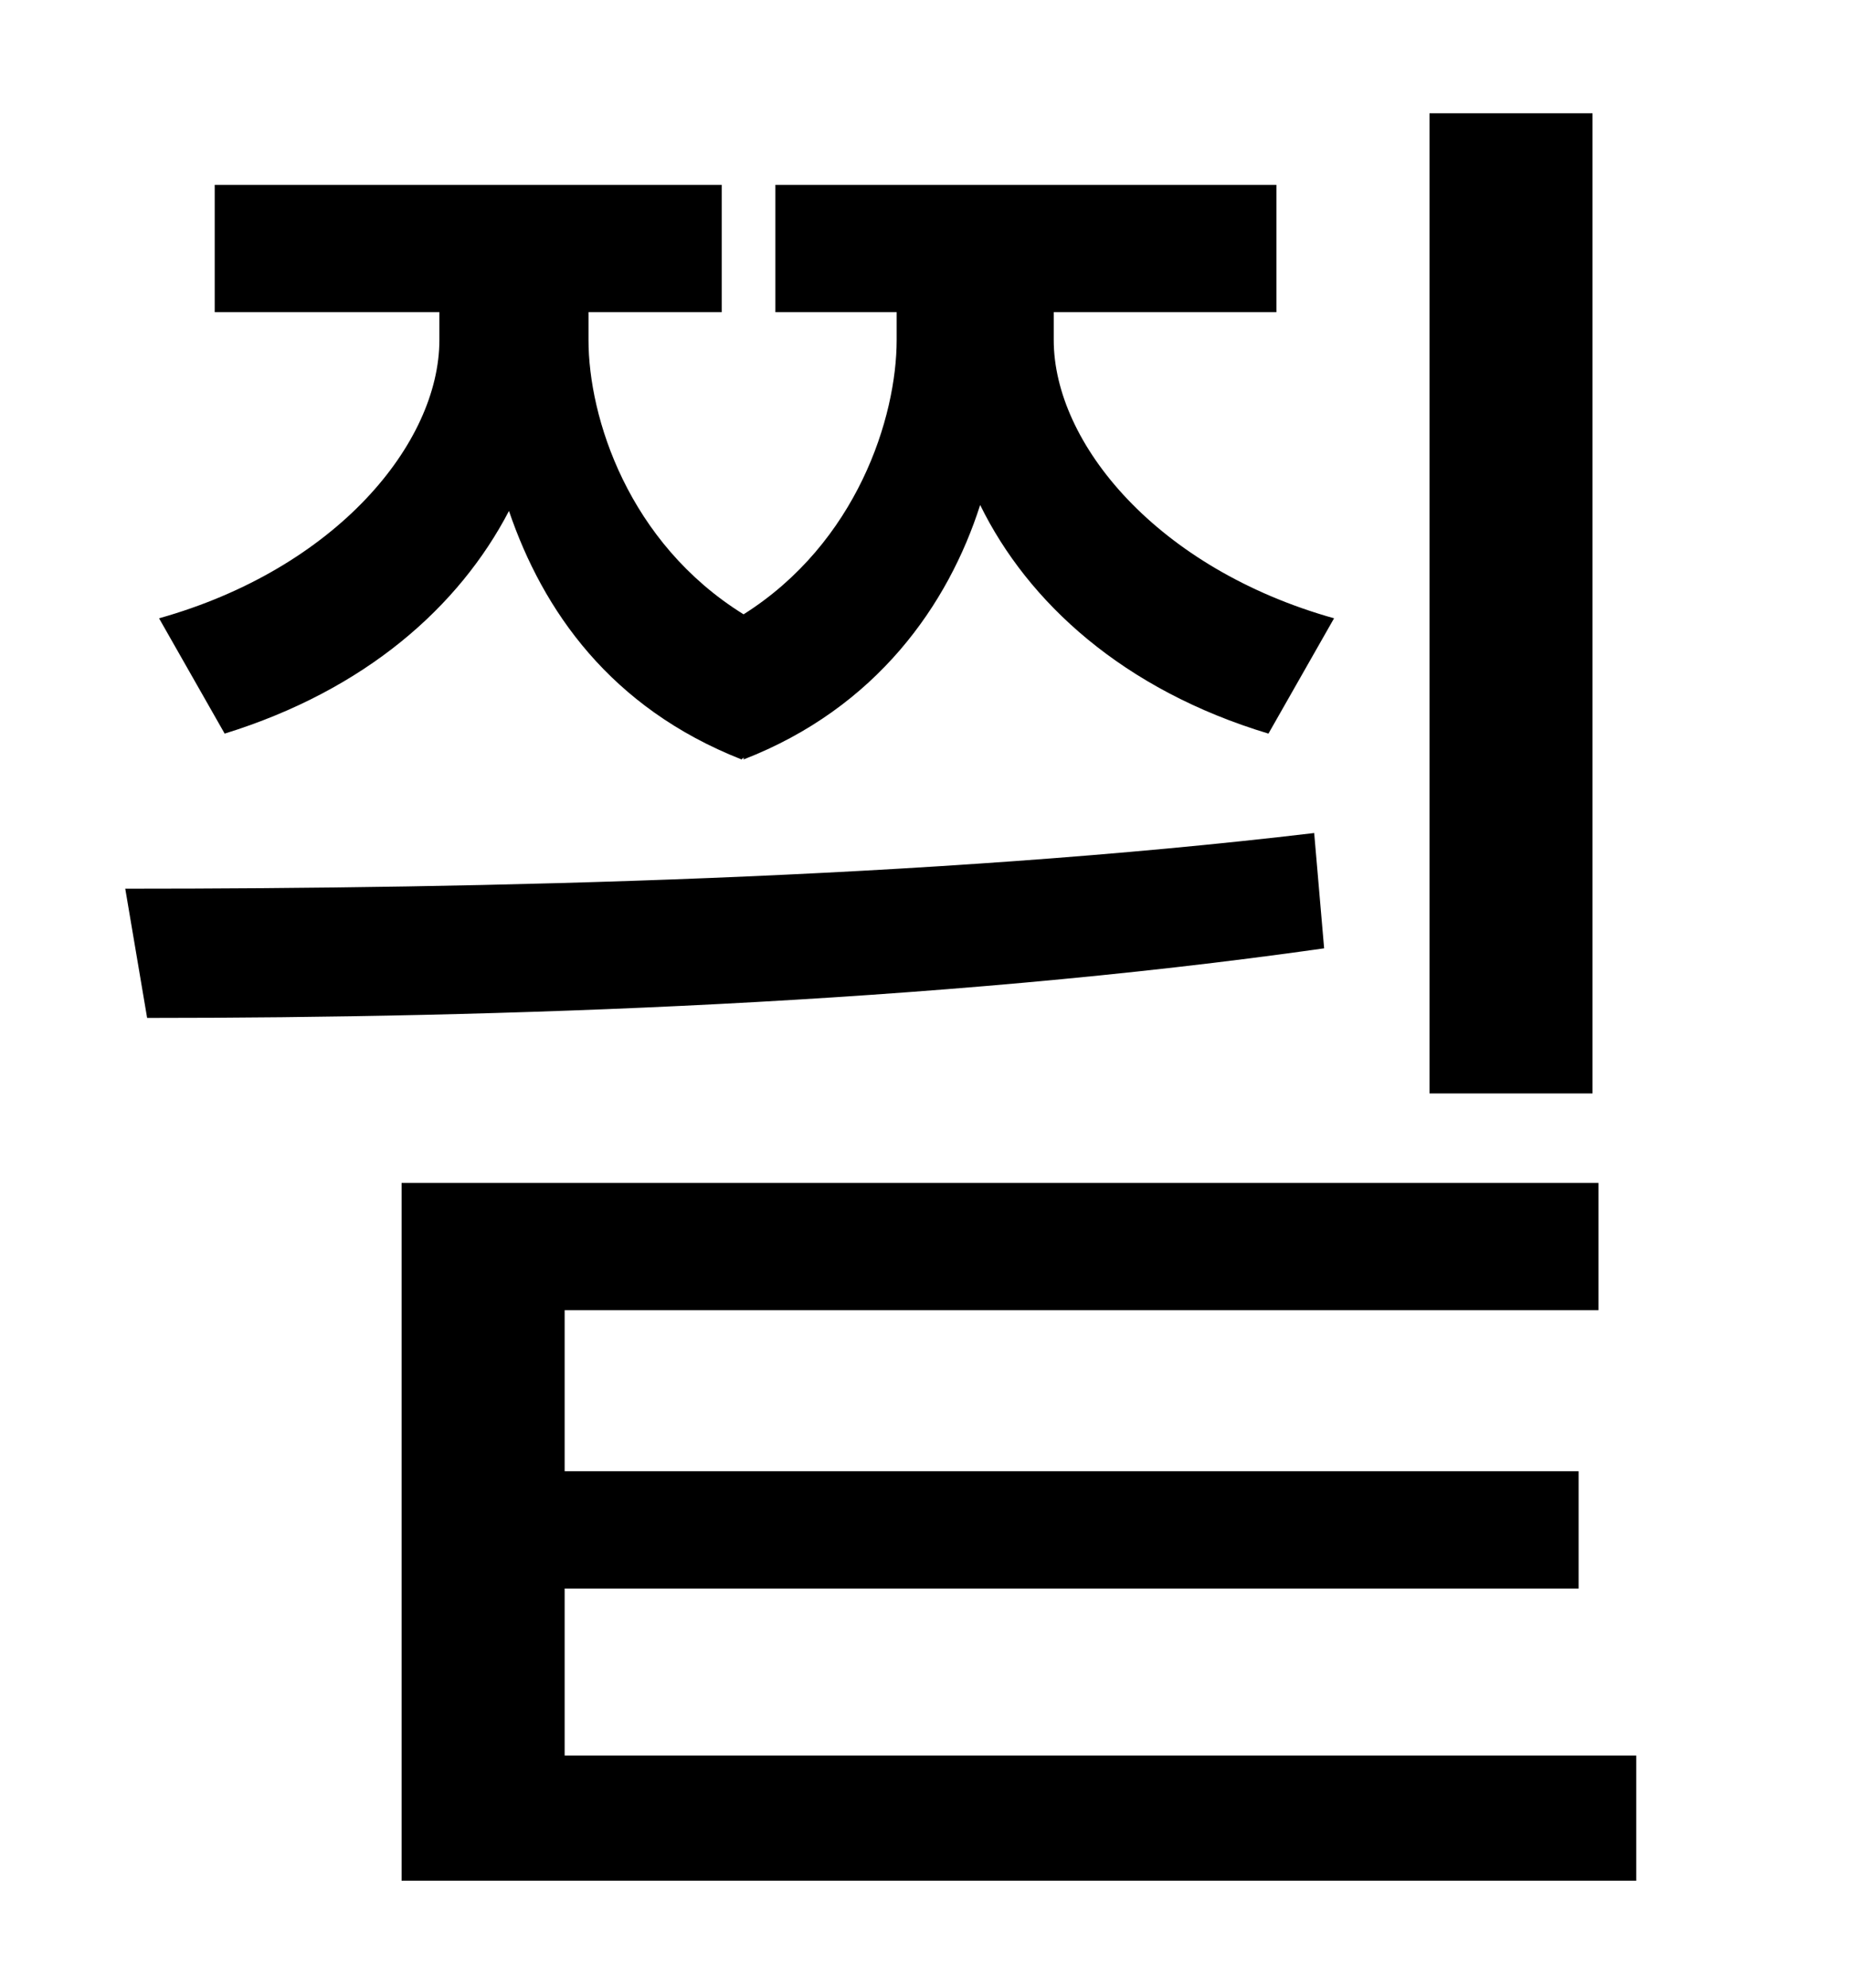 <?xml version="1.0" standalone="no"?>
<!DOCTYPE svg PUBLIC "-//W3C//DTD SVG 1.1//EN" "http://www.w3.org/Graphics/SVG/1.1/DTD/svg11.dtd" >
<svg xmlns="http://www.w3.org/2000/svg" xmlns:xlink="http://www.w3.org/1999/xlink" version="1.1" viewBox="-10 0 930 1000">
   <path fill="currentColor"
d="M791 57v493h-82v-493h82zM103 369l-33 -58c89 -25 141 -88 141 -140v-14h-113v-64h255v64h-67v14c0 39 20 102 78 138c57 -36 77 -99 77 -138v-14h-61v-64h252v64h-112v14c0 52 52 115 141 140l-33 58c-73 -22 -121 -66 -145 -115c-16 50 -52 102 -119 128v-1l-1 1
c-66 -26 -100 -75 -117 -125c-25 48 -72 90 -143 112zM651 419l5 58c-197 28 -417 35 -592 35l-11 -65c180 0 404 -5 598 -28zM274 883h539v63h-621v-351h602v64h-520v81h510v59h-510v84z" />
</svg>
